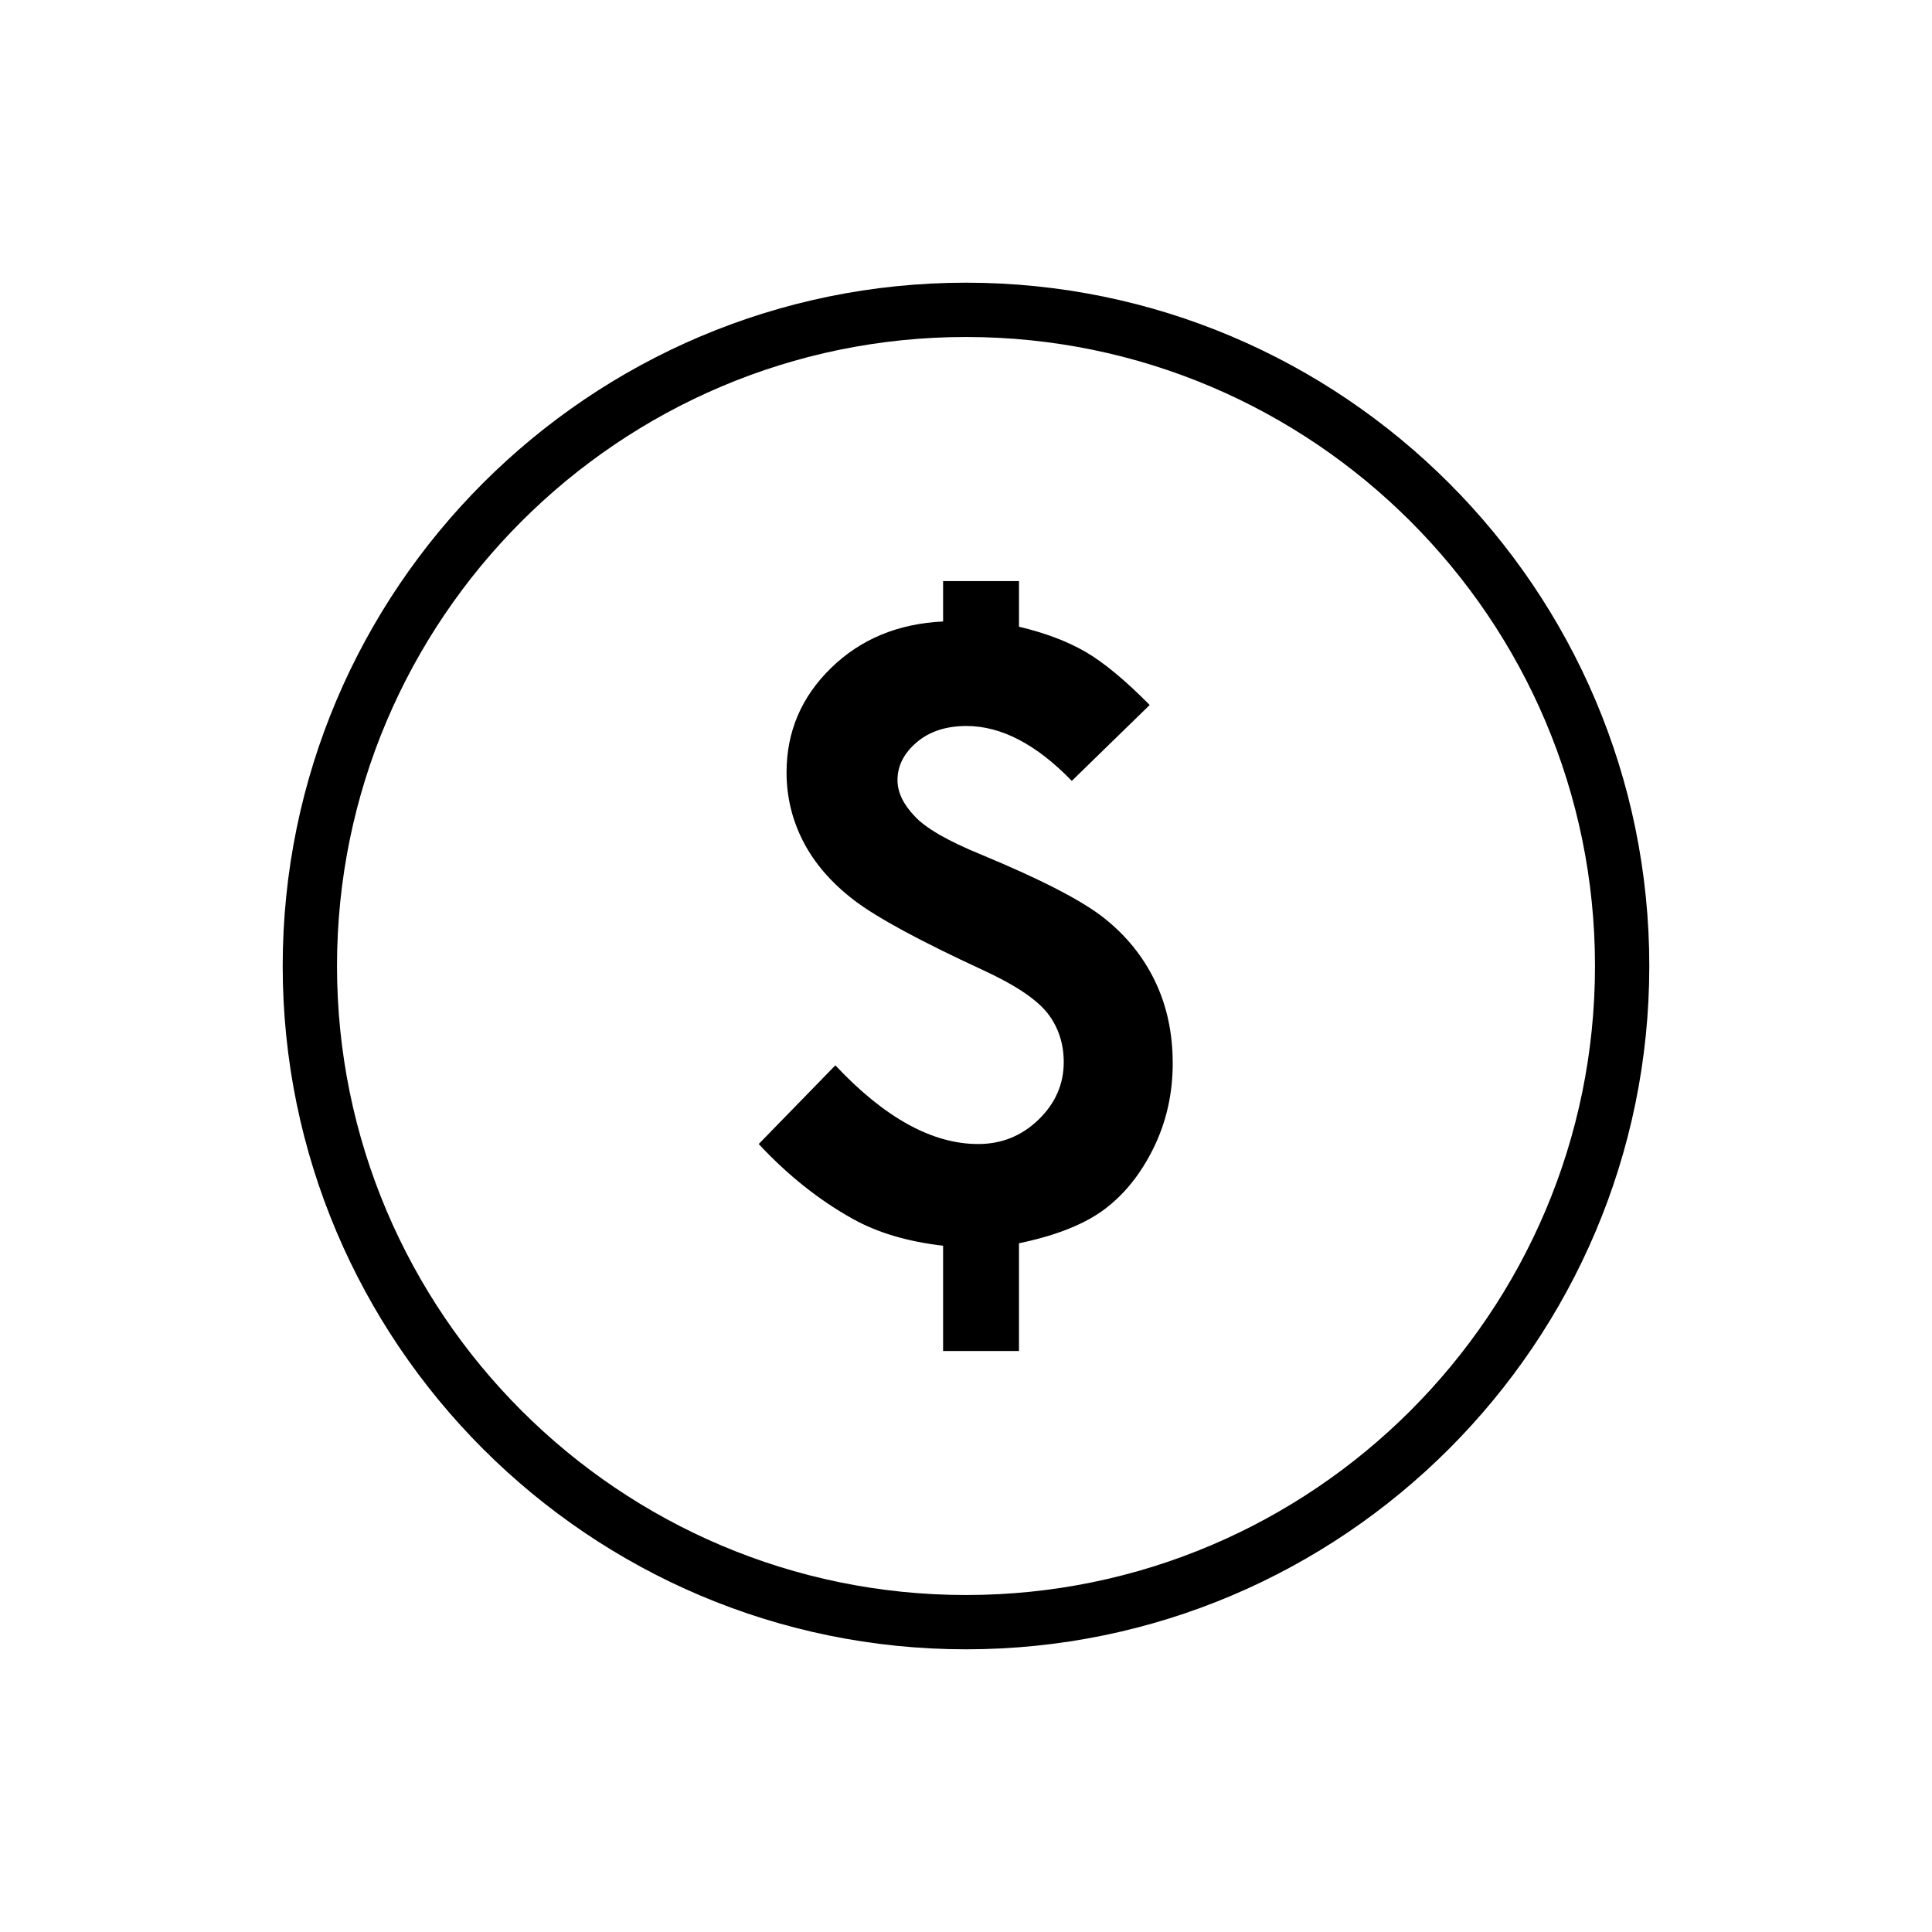 <?xml version="1.0" encoding="iso-8859-1"?>
<!-- Generator: Adobe Illustrator 19.2.1, SVG Export Plug-In . SVG Version: 6.00 Build 0)  -->
<svg version="1.1" xmlns="http://www.w3.org/2000/svg" xmlns:xlink="http://www.w3.org/1999/xlink" x="0px" y="0px"
	 viewBox="0 0 1000 1000" style="enable-background:new 0 0 1000 1000;" xml:space="preserve">
<g id="Seperator" style="display:none;">
	<rect x="21.087" y="-5162.168" style="display:inline;fill:#F16667;fill-opacity:0.5;" width="1250.001" height="1249.997"/>
	<rect x="1271.087" y="-5162.168" style="display:inline;fill:#F16667;fill-opacity:0.5;" width="1250.001" height="1249.997"/>
	<rect x="2521.087" y="-5162.168" style="display:inline;fill:#F16667;fill-opacity:0.5;" width="1250.001" height="1249.997"/>
	<rect x="3771.087" y="-5162.168" style="display:inline;fill:#F16667;fill-opacity:0.5;" width="1250.001" height="1249.997"/>
	<rect x="5021.087" y="-5162.168" style="display:inline;fill:#F16667;fill-opacity:0.5;" width="1250.001" height="1249.997"/>
	<rect x="21.087" y="-3912.168" style="display:inline;fill:#F16667;fill-opacity:0.5;" width="1250.001" height="1249.997"/>
	<rect x="1271.087" y="-3912.168" style="display:inline;fill:#F16667;fill-opacity:0.5;" width="1250.001" height="1249.997"/>
	<rect x="2521.087" y="-3912.168" style="display:inline;fill:#F16667;fill-opacity:0.5;" width="1250.001" height="1249.997"/>
	<rect x="3771.087" y="-3912.168" style="display:inline;fill:#F16667;fill-opacity:0.5;" width="1250.001" height="1249.997"/>
	<rect x="5021.087" y="-3912.168" style="display:inline;fill:#F16667;fill-opacity:0.5;" width="1250.001" height="1249.997"/>
	<rect x="21.087" y="-2662.168" style="display:inline;fill:#F16667;fill-opacity:0.5;" width="1250.001" height="1249.997"/>
	<rect x="1271.087" y="-2662.168" style="display:inline;fill:#F16667;fill-opacity:0.5;" width="1250.001" height="1249.997"/>
	<rect x="2521.087" y="-2662.168" style="display:inline;fill:#F16667;fill-opacity:0.5;" width="1250.001" height="1249.997"/>
	<rect x="3771.087" y="-2662.168" style="display:inline;fill:#F16667;fill-opacity:0.5;" width="1250.001" height="1249.997"/>
	<rect x="5021.087" y="-2662.168" style="display:inline;fill:#F16667;fill-opacity:0.5;" width="1250.001" height="1249.997"/>
	<rect x="21.087" y="-1412.168" style="display:inline;fill:#F16667;fill-opacity:0.5;" width="1250.001" height="1249.997"/>
	<rect x="1271.087" y="-1412.168" style="display:inline;fill:#F16667;fill-opacity:0.5;" width="1250.001" height="1249.997"/>
	<rect x="2521.087" y="-1412.168" style="display:inline;fill:#F16667;fill-opacity:0.5;" width="1250.001" height="1249.997"/>
	<rect x="3771.087" y="-1412.168" style="display:inline;fill:#F16667;fill-opacity:0.5;" width="1250.001" height="1249.997"/>
	<rect x="5021.087" y="-1412.168" style="display:inline;fill:#F16667;fill-opacity:0.5;" width="1250.001" height="1249.997"/>
	<rect x="21.087" y="-162.168" style="display:inline;fill:#F16667;fill-opacity:0.5;" width="1250.001" height="1249.997"/>
	<rect x="1271.087" y="-162.168" style="display:inline;fill:#F16667;fill-opacity:0.5;" width="1250.001" height="1249.997"/>
	<rect x="2521.087" y="-162.168" style="display:inline;fill:#F16667;fill-opacity:0.5;" width="1250.001" height="1249.997"/>
	<rect x="3771.087" y="-162.168" style="display:inline;fill:#F16667;fill-opacity:0.5;" width="1250.001" height="1249.997"/>
	<rect x="5021.087" y="-162.168" style="display:inline;fill:#F16667;fill-opacity:0.5;" width="1250.001" height="1249.997"/>
	<rect x="21.087" y="1087.828" style="display:inline;fill:#F16667;fill-opacity:0.5;" width="1250.001" height="1249.998"/>
	<rect x="1271.087" y="1087.828" style="display:inline;fill:#F16667;fill-opacity:0.5;" width="1250.001" height="1249.998"/>
	<rect x="2521.087" y="1087.828" style="display:inline;fill:#F16667;fill-opacity:0.5;" width="1250.001" height="1249.998"/>
	<rect x="3771.087" y="1087.828" style="display:inline;fill:#F16667;fill-opacity:0.5;" width="1250.001" height="1249.998"/>
	<rect x="5021.087" y="1087.828" style="display:inline;fill:#F16667;fill-opacity:0.5;" width="1250.001" height="1249.998"/>
	<rect x="21.087" y="2337.745" style="display:inline;fill:#F16667;fill-opacity:0.5;" width="1250.001" height="1249.998"/>
	<rect x="1271.087" y="2337.745" style="display:inline;fill:#F16667;fill-opacity:0.5;" width="1250.001" height="1249.998"/>
	<rect x="2521.087" y="2337.745" style="display:inline;fill:#F16667;fill-opacity:0.5;" width="1250.001" height="1249.998"/>
	<rect x="3771.087" y="2337.745" style="display:inline;fill:#F16667;fill-opacity:0.5;" width="1250.001" height="1249.998"/>
	<rect x="5021.087" y="2337.745" style="display:inline;fill:#F16667;fill-opacity:0.5;" width="1250.001" height="1249.998"/>
</g>
<g id="icons_-_1000pt" style="display:none;">
	<rect x="146.087" y="-5037.17" style="display:inline;fill:#7292CB;fill-opacity:0.5;" width="1000.001" height="1000"/>
	<rect x="1396.087" y="-5037.17" style="display:inline;fill:#7292CB;fill-opacity:0.5;" width="1000.001" height="1000"/>
	<rect x="2646.087" y="-5037.17" style="display:inline;fill:#7292CB;fill-opacity:0.5;" width="1000.001" height="1000"/>
	<rect x="3896.087" y="-5037.17" style="display:inline;fill:#7292CB;fill-opacity:0.5;" width="1000.001" height="1000"/>
	<rect x="5146.087" y="-5037.17" style="display:inline;fill:#7292CB;fill-opacity:0.5;" width="1000.001" height="1000"/>
	<rect x="146.087" y="-3787.17" style="display:inline;fill:#7292CB;fill-opacity:0.5;" width="1000.001" height="1000"/>
	<rect x="1396.087" y="-3787.17" style="display:inline;fill:#7292CB;fill-opacity:0.5;" width="1000.001" height="1000"/>
	<rect x="2646.087" y="-3787.17" style="display:inline;fill:#7292CB;fill-opacity:0.5;" width="1000.001" height="1000"/>
	<rect x="3896.087" y="-3787.17" style="display:inline;fill:#7292CB;fill-opacity:0.5;" width="1000.001" height="1000"/>
	<rect x="5146.087" y="-3787.17" style="display:inline;fill:#7292CB;fill-opacity:0.5;" width="1000.001" height="1000"/>
	<rect x="146.087" y="-2537.17" style="display:inline;fill:#7292CB;fill-opacity:0.5;" width="1000.001" height="1000"/>
	<rect x="1396.087" y="-2537.17" style="display:inline;fill:#7292CB;fill-opacity:0.5;" width="1000.001" height="1000"/>
	<rect x="2646.087" y="-2537.17" style="display:inline;fill:#7292CB;fill-opacity:0.5;" width="1000.001" height="1000"/>
	<rect x="3896.087" y="-2537.17" style="display:inline;fill:#7292CB;fill-opacity:0.5;" width="1000.001" height="1000"/>
	<rect x="5146.087" y="-2537.17" style="display:inline;fill:#7292CB;fill-opacity:0.5;" width="1000.001" height="1000"/>
	<rect x="146.087" y="-1287.17" style="display:inline;fill:#7292CB;fill-opacity:0.5;" width="1000.001" height="1000"/>
	<rect x="1396.087" y="-1287.17" style="display:inline;fill:#7292CB;fill-opacity:0.5;" width="1000.001" height="1000"/>
	<rect x="2646.087" y="-1287.17" style="display:inline;fill:#7292CB;fill-opacity:0.5;" width="1000.001" height="1000"/>
	<rect x="3896.087" y="-1287.17" style="display:inline;fill:#7292CB;fill-opacity:0.5;" width="1000.001" height="1000"/>
	<rect x="5146.087" y="-1287.17" style="display:inline;fill:#7292CB;fill-opacity:0.5;" width="1000.001" height="1000"/>
	<rect x="146.087" y="-37.17" style="display:inline;fill:#7292CB;fill-opacity:0.5;" width="1000.001" height="1000"/>
	<rect x="1396.087" y="-37.17" style="display:inline;fill:#7292CB;fill-opacity:0.5;" width="1000.001" height="1000"/>
	<rect x="2646.087" y="-37.17" style="display:inline;fill:#7292CB;fill-opacity:0.5;" width="1000.001" height="1000"/>
	<rect x="3896.087" y="-37.17" style="display:inline;fill:#7292CB;fill-opacity:0.5;" width="1000.001" height="1000"/>
	<rect x="5146.087" y="-37.17" style="display:inline;fill:#7292CB;fill-opacity:0.5;" width="1000.001" height="1000"/>
	<rect x="146.087" y="1212.827" style="display:inline;fill:#7292CB;fill-opacity:0.5;" width="1000.001" height="1000.001"/>
	<rect x="1396.087" y="1212.827" style="display:inline;fill:#7292CB;fill-opacity:0.5;" width="1000.001" height="1000.001"/>
	<rect x="2646.087" y="1212.827" style="display:inline;fill:#7292CB;fill-opacity:0.5;" width="1000.001" height="1000.001"/>
	<rect x="3896.087" y="1212.827" style="display:inline;fill:#7292CB;fill-opacity:0.5;" width="1000.001" height="1000.001"/>
	<rect x="5146.087" y="1212.827" style="display:inline;fill:#7292CB;fill-opacity:0.5;" width="1000.001" height="1000.001"/>
	<rect x="146.087" y="2462.81" style="display:inline;fill:#7292CB;fill-opacity:0.5;" width="1000.001" height="1000.001"/>
	<rect x="1396.087" y="2462.81" style="display:inline;fill:#7292CB;fill-opacity:0.5;" width="1000.001" height="1000.001"/>
	<rect x="2646.087" y="2462.81" style="display:inline;fill:#7292CB;fill-opacity:0.5;" width="1000.001" height="1000.001"/>
	<rect x="3896.087" y="2462.81" style="display:inline;fill:#7292CB;fill-opacity:0.5;" width="1000.001" height="1000.001"/>
	<rect x="5146.087" y="2462.81" style="display:inline;fill:#7292CB;fill-opacity:0.5;" width="1000.001" height="1000.001"/>
</g>
<g id="dashboard" style="display:none;">
	<path style="display:inline;" d="M646.084-4825.08c-241.235,0-437.497,196.262-437.497,437.497
		c0,32.433,3.829,64.711,11.031,96.368c0.776,3.412,11.128,41.957,11.128,41.957l100.441-27.983l-8.827-31.686l-68.612,19.115
		c-6.245-25.066-10.132-50.58-11.501-76.295h71.355v-32.89h-71.831c0.766-27.333,4.239-53.979,10.184-79.712l65.906,20.195
		l9.639-31.456l-66.885-20.489c7.474-23.381,17.006-45.834,28.406-67.162l62.353,36.677l16.679-28.362l-62.308-36.645
		c13.261-20.606,28.313-39.924,44.985-57.74l50.572,50.768l23.308-23.217l-50.518-50.725c15.754-14.333,32.695-27.367,50.569-39.096
		l34.817,56.59l9.682-5.954c36.031,84.278,122.001,284.191,138.656,312.15c14.114,23.793,44.901,31.605,68.734,17.426
		c23.791-14.118,31.597-44.891,17.423-68.727c-16.654-27.95-156.023-196.383-214.765-267.032l8.281-5.097l-34.67-56.35
		c21.725-11.862,44.674-21.717,68.569-29.479l20.288,65.919l31.445-9.675l-20.033-65.085c24.363-5.756,49.542-9.348,75.369-10.459
		v69.062h32.896v-69.126c26.259,0.981,51.868,4.492,76.631,10.268l-20.111,65.341l31.443,9.675l20.401-66.279
		c23.109,7.431,45.314,16.877,66.406,28.151l-35.702,58.036l28.012,17.233l36.025-58.55c19.301,12.423,37.534,26.375,54.407,41.802
		l-49.781,49.979l23.312,23.217l49.793-49.99c16.548,17.79,31.493,37.068,44.658,57.611l-61.202,35.997l16.68,28.362l61.181-35.985
		c11.136,20.945,20.49,42.961,27.845,65.874l-68.816,21.085l9.638,31.456l67.904-20.804c6.035,25.917,9.556,52.773,10.326,80.321
		h-73.008v32.89h72.531c-1.368,25.729-5.261,51.267-11.52,76.356l-69.043-19.237l-8.827,31.687l100.44,27.988l5.16-16.007
		c11.579-39.832,17.45-80.97,17.45-122.262C1083.588-4628.818,887.325-4825.08,646.084-4825.08z M638.003-4410.072
		c3.854-2.284,8.237-3.497,12.675-3.497c8.823,0,16.777,4.513,21.28,12.068c6.97,11.747,3.102,26.973-8.628,33.949
		c-11.366,6.734-27.261,2.643-33.931-8.564C622.453-4387.867,626.322-4403.101,638.003-4410.072z"/>
</g>
<g id="account-details" style="display:none;">
	<path style="display:inline;" d="M2223.495-4780.86h-222.61v-53.524c0-14.459-11.762-26.219-26.227-26.219H1817.77
		c-14.451,0-26.212,11.76-26.212,26.219v53.524h-222.624c-14.451,0-26.213,11.764-26.213,26.219v488.396
		c0,14.458,11.762,26.219,26.213,26.219h654.562c14.451,0,26.225-11.76,26.225-26.219v-488.396
		C2249.72-4769.097,2237.946-4780.86,2223.495-4780.86z M1824.827-4827.333h142.789v46.473h-142.789V-4827.333z M2216.45-4747.591
		v138.565h-264.224v-13.775c0-14.459-11.76-26.219-26.225-26.219h-59.562c-14.464,0-26.226,11.76-26.226,26.219v13.775h-264.224
		v-138.565H2216.45z M1918.957-4615.75v45.469h-45.473v-45.469H1918.957z M1575.991-4273.296v-302.459h264.224v12.523
		c0,14.456,11.762,26.22,26.226,26.22h59.562c14.465,0,26.225-11.764,26.225-26.22v-12.523h264.224v302.459H1575.991z"/>
</g>
<g id="activity" style="display:none;">
	<path style="display:inline;" d="M3307.145-4214.424c-6.937,0-13.199-4.339-15.616-10.936l-205.688-563.862l-107.547,357.846
		c-2.118,7.032-8.588,11.85-15.929,11.85h-299.333c-9.184,0-16.63-7.444-16.63-16.629s7.446-16.629,16.63-16.629h286.965
		l118.395-393.929c2.066-6.858,8.289-11.625,15.448-11.836c7.145-0.271,13.655,4.199,16.097,10.928l202.648,555.52l59.229-291.487
		c1.391-6.832,6.886-12.066,13.772-13.119c6.898-1.026,13.706,2.285,17.071,8.38l75.08,135.543h162.035
		c9.198,0,16.63,7.444,16.63,16.629s-7.432,16.629-16.63,16.629h-171.831c-6.055,0-11.615-3.287-14.551-8.573l-57.97-104.651
		l-61.972,305.013c-1.481,7.289-7.626,12.706-15.057,13.264C3307.977-4214.438,3307.56-4214.424,3307.145-4214.424z"/>
</g>
<g id="documents" style="display:none;">
	<g style="display:inline;">
		<rect x="4266.833" y="-4596.82" width="349.513" height="33.288"/>
		<rect x="4266.833" y="-4509.765" width="349.513" height="33.286"/>
		<rect x="4266.833" y="-4422.064" width="349.513" height="33.287"/>
		<rect x="4266.833" y="-4334.685" width="349.513" height="33.287"/>
		<path d="M4607.687-4765.246v-89.782c0-14.475-11.781-26.241-26.241-26.241h-459.619c-14.459,0-26.213,11.766-26.213,26.241
			v549.689c0,14.473,11.754,26.239,26.213,26.239h63.713v60.814c0,14.471,11.782,26.241,26.24,26.241h459.62
			c14.459,0,26.214-11.77,26.214-26.241v-450.128v-6.891L4607.687-4765.246z M4650.387-4675.473h-71.514v-71.503L4650.387-4675.473z
			 M4185.54-4767.974v455.588h-56.639v-535.595H4574.4v53.768h-2.575H4211.78C4197.322-4794.213,4185.54-4782.448,4185.54-4767.974z
			 M4218.827-4225.331v-535.596h326.759v92.514c0,14.46,11.779,26.226,26.239,26.226h92.502v416.856H4218.827z"/>
	</g>
</g>
<g id="market-watch" style="display:none;">
	<path style="display:inline;" d="M6047.269-4691.902l-31.447-118.072c-0.144-0.541-0.312-1.074-0.507-1.594
		c-2.756-7.274-8.164-13.038-15.236-16.242c-7.072-3.191-14.988-3.426-22.256-0.702c-0.52,0.193-1.026,0.414-1.533,0.661
		l-109.423,54.374c-8.229,4.094-11.583,14.078-7.487,22.309c4.068,8.224,14.053,11.584,22.307,7.5l79.094-39.307l-172.031,355.528
		l-273.443-198.538c-3.627-2.631-8.189-3.702-12.585-2.931c-4.42,0.755-8.345,3.265-10.893,6.95l-244.052,353.816
		c-5.213,7.566-3.314,17.935,4.251,23.149c2.887,1.987,6.175,2.944,9.438,2.944c5.278,0,10.479-2.51,13.715-7.19l234.367-339.79
		l275.743,200.208c3.991,2.886,9.034,3.882,13.831,2.672c4.773-1.205,8.777-4.459,10.92-8.894l181.781-375.695l23.285,87.413
		c1.988,7.442,8.71,12.363,16.068,12.363c1.416,0,2.859-0.182,4.289-0.565C6044.358-4673.902,6049.635-4683.021,6047.269-4691.902z"
		/>
</g>
<g id="link" style="display:none;">
	<path style="display:inline;" d="M841.786-3291.156c23.587,22.139,36.612,51.679,36.612,83.176
		c0,31.463-13.025,61.02-36.612,83.123l-259.618,243.976c-23.622,22.14-55.03,34.34-88.552,34.34
		c-33.557,0-64.965-12.2-88.535-34.34l-80.505-75.688c-23.569-22.12-36.577-51.623-36.629-83.119
		c0-31.515,13.024-61.04,36.558-83.161l116.839-109.782l35.46,33.258l-116.837,109.731c-14.142,13.269-21.946,31.024-21.946,49.954
		c0,18.87,7.804,36.625,21.946,49.861l80.452,75.65c28.301,26.538,78.059,26.538,106.291,0l259.689-243.924
		c14.16-13.25,21.876-30.954,21.876-49.879c0-18.926-7.716-36.663-21.876-49.9l-80.525-75.682
		c-14.14-13.255-32.96-20.548-53.144-20.548c-20.165,0-39.038,7.293-53.093,20.548l-45.061,42.318l-35.391-33.259l45.028-42.354
		c23.534-22.14,54.961-34.29,88.517-34.29c33.454,0,64.915,12.149,88.536,34.29L841.786-3291.156z M967.317-3617.784l-80.504-75.665
		c-23.57-22.177-55.031-34.289-88.536-34.289c-33.556,0-64.982,12.112-88.586,34.289l-259.689,243.902
		c-23.553,22.176-36.577,51.748-36.577,83.23c0,31.459,13.024,61.053,36.577,83.138l80.503,75.687
		c23.624,22.14,55.05,34.326,88.554,34.326c33.539,0,65.018-12.187,88.621-34.326l45.237-42.494l-35.39-33.295l-45.272,42.544
		c-28.196,26.488-78.112,26.488-106.238,0l-80.627-75.663c-14.02-13.236-21.893-30.992-21.893-49.917
		c0-18.981,7.873-36.666,21.893-49.899l259.723-243.994c14.107-13.232,32.998-20.529,53.162-20.529
		c20.062,0,38.935,7.297,53.076,20.529l80.575,75.669c14.143,13.306,21.893,31.043,21.893,50.005c0,18.856-7.75,36.629-21.893,49.83
		l-116.559,109.5l35.443,33.276l116.452-109.5c23.621-22.09,36.63-51.679,36.682-83.143
		C1003.947-3566.031,990.922-3595.608,967.317-3617.784z"/>
</g>
<g id="video" style="display:none;">
	<path style="display:inline;" d="M2328.628-2936.537c-13.29,0-25.74-5.248-35.095-14.794l-131.669-133.208v16.156
		c0,72.709-58.543,131.846-130.515,131.846h-486.826c-71.937,0-130.463-59.137-130.463-131.846v-437.673
		c0-72.704,58.526-131.842,130.463-131.842h486.826c71.972,0,130.515,59.138,130.515,131.842v16.157l131.756-133.31
		c9.146-9.426,21.631-14.689,35.008-14.689c27.259,0,49.432,22.312,49.432,49.762v601.868
		C2378.06-2958.849,2355.887-2936.537,2328.628-2936.537z M2117.03-3193.582l208.415,210.845c0.578,0.598,1.644,1.437,3.184,1.437
		c2.57,0,4.667-2.236,4.667-4.966v-601.868c0-2.761-2.097-4.999-4.667-4.999c-1.504,0-2.485,0.663-3.026,1.256l-208.572,211.022
		l0.069-125.199c0-48.016-38.469-87.078-85.75-87.078h-486.826c-47.248,0-85.699,39.062-85.699,87.078v437.673
		c0,48.021,38.451,87.082,85.699,87.082h486.826c47.282,0,85.75-39.062,85.75-87.082L2117.03-3193.582z"/>
</g>
<g id="print" style="display:none;">
	<path style="display:inline;" d="M2923.767-3473.929h-44.775v-260.05c0-19.45,15.827-35.296,35.276-35.296h463.761
		c19.449,0,35.278,15.846,35.278,35.296v260.05h-44.776v-250.57h-444.764V-3473.929z M3005.097-2920.078h282.087v-44.774h-282.087
		V-2920.078z M3005.097-3008.058h282.087v-44.775h-282.087V-3008.058z M3646.14-3438.461v401.057
		c0,19.451-15.83,35.296-35.278,35.296h-230.717l27.233,161.719c0,19.446-15.829,35.297-35.279,35.297H2920.18
		c-19.449,0-35.277-15.851-35.277-35.297l0.313-3.744l26.76-157.975h-230.558c-19.448,0-35.278-15.845-35.278-35.296v-401.057
		c0-19.45,15.83-35.297,35.278-35.297h929.443C3630.31-3473.758,3646.14-3457.911,3646.14-3438.461z M3360.677-2849.87
		l-50.563-298.508h-327.946l-50.563,298.508H3360.677z M3601.365-3428.981h-910.449v382.097h228.645l19.194-113.319
		c1.207-18.385,16.547-32.95,35.209-32.95h344.354c18.66,0,34,14.565,35.207,32.95l19.082,113.319h228.758V-3428.981z"/>
</g>
<g id="download" style="display:none;">
	<g style="display:inline;">
		<g>
			<path d="M4676.674-3567.983h-96.064v-96.069L4676.674-3567.983z M4087.379-3727.522c-19.426,0-35.236,15.813-35.236,35.254
				v612.115v116.348v81.708c0,19.44,15.811,35.254,35.236,35.254h617.529c19.426,0,35.234-15.814,35.234-35.254V-3558.5v-9.256
				l-159.691-159.696L4087.379-3727.522z M4096.865-2891.566v-791.233h439.021v124.298c0,19.427,15.809,35.24,35.238,35.24h124.297
				v631.694H4096.865z"/>
		</g>
		<path d="M4602.672-3251.358l-36.389-36.407l-144.318,144.053v-349.99h-51.643v349.99l-144.302-144.053l-36.389,36.407
			l206.529,206.529L4602.672-3251.358z"/>
	</g>
</g>
<g id="chevron" style="display:none;">
	<g style="display:inline;">
		<path d="M1028.217-2337.788l-382.166,371.948l-382.119-371.948l-117.877,114.727l499.996,486.586l500.004-486.586
			L1028.217-2337.788z"/>
	</g>
</g>
<g id="alert" style="display:none;">
	<g style="display:inline;">
		<path d="M1896.125-2537.25c-275.699,0-500,224.313-500,500.011s224.301,499.99,500,499.99c275.699,0,500-224.292,500-499.99
			S2171.824-2537.25,1896.125-2537.25z M1896.125-1600.25c-240.962,0-437-196.033-437-436.99c0-240.968,196.038-437.011,437-437.011
			s437,196.042,437,437.011C2333.125-1796.282,2137.087-1600.25,1896.125-1600.25z"/>
		<path d="M1896.125-2321.15c-32.985,0-59.761,26.709-59.761,59.754c0,2.178,0.145,4.36,0.349,6.47l17.987,284.215
			c0,22.826,18.541,41.427,41.425,41.427c22.901,0,41.425-18.533,41.425-41.427l17.979-284.215c0.281-2.11,0.35-4.222,0.35-6.47
			C1955.877-2294.374,1929.177-2321.15,1896.125-2321.15z"/>
		<path d="M1846.26-1803.273c0,66.567,99.865,66.567,99.865,0C1946.125-1869.84,1846.26-1869.84,1846.26-1803.273z"/>
	</g>
</g>
<g id="alert-filled" style="display:none;">
	<path style="display:inline;" d="M3146.146-2537.225c-276.139,0-500,223.862-500,500.009c0,276.129,223.861,499.992,500,499.992
		s500-223.862,500-499.992C3646.146-2313.363,3422.285-2537.225,3146.146-2537.225z M3093.528-1790.33
		c0-70.239,105.38-70.239,105.38,0C3198.908-1720.088,3093.528-1720.088,3093.528-1790.33z M3208.828-2266.918l-18.97,299.909
		c0,24.154-19.547,43.711-43.712,43.711c-24.148,0-43.713-19.628-43.713-43.711l-18.98-299.909c-0.215-2.23-0.367-4.528-0.367-6.831
		c0-34.87,28.254-63.05,63.061-63.05c34.877,0,63.051,28.255,63.051,63.05C3209.197-2271.376,3209.125-2269.148,3208.828-2266.918z"
		/>
</g>
<g id="info" style="display:none;">
	<path style="display:inline;" d="M4396.1-2537.463c-276.16,0-500.023,223.865-500.023,500.005
		c0,276.129,223.863,499.995,500.023,499.995c276.121,0,499.977-223.866,499.977-499.995
		C4896.077-2313.598,4672.221-2537.463,4396.1-2537.463z M4453.999-1821.232l-3.309,31.031
		c-86.961,53.924-208.832,38.794-158.055-92.049c18.703-48.253,87.18-140.367,67.172-192.953
		c-8.223-21.657-35.621-21.657-62.344-12.566l3.086-28.694c45.254-30.147,104.434-46.61,146.984-21.055
		c76.176,45.723-34.062,211.964-47.238,244.964C4372.979-1824.204,4406.721-1808.4,4453.999-1821.232z M4450.444-2191.824
		c-33.703,0-61.062-27.36-61.062-61.061c0-33.715,27.359-61.058,61.062-61.058c33.723,0,61.059,27.342,61.059,61.058
		C4511.502-2219.184,4484.167-2191.824,4450.444-2191.824z"/>
</g>
<g id="external-link" style="display:none;">
	<g style="display:inline;">
		<g>
			<g>
				<path style="fill:#010101;" d="M5469.202-2436.264l676.887,0.055v677.357l-226.639-226.159l-11.74-11.713l-11.723,11.729
					l-346.59,346.899h-403.309l548.877-549.202l11.74-11.746l-11.74-11.739L5469.202-2436.264"/>
			</g>
		</g>
	</g>
</g>
<g id="custom-column" style="display:none;">
	<path style="display:inline;" d="M2391.228-717.829c3.117-22.68,4.852-45.797,4.852-69.344c0-23.555-1.734-46.672-4.852-69.352
		l-117.219-26.492c-9.352-36.883-23.984-71.688-42.945-103.547l64.242-101.727c-28.055-36.992-61.039-70.039-98.094-98.07
		l-101.727,64.266c-31.859-19.008-66.664-33.617-103.547-42.945l-26.492-117.242c-22.68-3.141-45.797-4.891-69.344-4.891
		c-23.555,0-46.664,1.75-69.352,4.891l-26.492,117.266c-36.883,9.305-71.602,23.914-103.461,42.922l-101.727-64.266
		c-37.055,28.031-70.125,61.078-98.086,98.07l64.234,101.727c-19.047,31.859-33.672,66.664-42.938,103.547l-117.312,26.492
		c-3.117,22.68-4.852,45.797-4.852,69.352c0,23.547,1.734,46.664,4.852,69.344l117.312,26.469
		c9.266,36.93,23.891,71.688,42.938,103.547l-64.234,101.75c27.961,37.008,61.031,70.039,98.086,98.024l101.727-64.219
		c31.773,18.984,66.578,33.594,103.461,42.922l26.492,117.289c22.688,3.094,45.797,4.875,69.352,4.875
		c23.547,0,46.664-1.781,69.344-4.875l26.492-117.266c36.883-9.351,71.688-23.937,103.547-42.945l101.727,64.219
		c37.055-27.984,70.039-61.016,98.094-98.024l-64.242-101.75c18.961-31.859,33.594-66.617,42.945-103.547L2391.228-717.829z
		 M1896.103-503.556c-156.703,0-283.625-126.961-283.625-283.641s126.922-283.672,283.625-283.672s283.711,126.992,283.711,283.672
		S2052.806-503.556,1896.103-503.556z"/>
</g>
<g id="check" style="display:none;">
	<g style="display:inline;">
		<polygon style="fill-rule:evenodd;clip-rule:evenodd;" points="3055.549,-726.972 2917.213,-872.661 2814.794,-764.802 
			3055.549,-511.14 3477.311,-955.196 3374.557,-1063.143 		"/>
	</g>
</g>
<g id="accounts-mobile">
	<g>
		<path d="M500.005,146.319c-195.015,0-353.68,158.652-353.68,353.668c0,195.033,158.665,353.694,353.68,353.694
			c195.019,0,353.669-158.661,353.669-353.694C853.674,304.971,695.024,146.319,500.005,146.319z M500.005,825.576
			c-179.522,0-325.571-146.064-325.571-325.589c0-179.508,146.049-325.562,325.571-325.562
			c179.511,0,325.563,146.053,325.563,325.562C825.569,679.512,679.516,825.576,500.005,825.576z"/>
		<path d="M571.48,475.189c-11.417-9.057-32.581-19.982-63.485-32.8c-17.418-7.097-28.957-13.778-34.668-20.038
			c-5.844-6.134-8.783-12.325-8.783-18.596c0-7.369,3.309-13.887,9.924-19.53c6.615-5.64,15.221-8.454,25.786-8.454
			c17.98,0,36.149,9.471,54.513,28.409l40.322-39.278c-12.82-12.942-23.909-22.123-33.323-27.558
			c-9.388-5.435-20.833-9.743-34.337-12.955v-23.607h-39.279v20.891c-23.387,1.124-42.75,9.167-58.051,24.127
			c-15.328,14.956-22.977,32.964-22.977,53.988c0,12.667,2.884,24.608,8.66,35.821c5.777,11.199,14.508,21.299,26.199,30.273
			c11.707,8.978,34.119,21.137,67.273,36.454c16.279,7.52,27.285,14.904,32.995,22.136c5.57,7.232,8.343,15.66,8.343,25.265
			c0,11.419-4.336,21.343-13.037,29.768c-8.699,8.426-19.13,12.639-31.236,12.639c-23.81,0-48.445-13.585-73.941-40.733
			l-39.664,40.733c15.025,16.14,31.316,29.095,48.857,38.84c12.817,7.107,28.326,11.693,46.578,13.792v54.498h39.279v-55.762
			c19.35-4.034,34.171-9.948,44.463-17.744c10.324-7.795,18.75-18.392,25.281-31.756c6.533-13.369,9.826-27.917,9.826-43.643
			c0-15.728-3.074-29.932-9.193-42.602C591.684,495.09,582.898,484.232,571.48,475.189z"/>
	</g>
</g>
<g id="accounts-mobile-selected" style="display:none;">
	<path style="display:inline;" d="M500.005-1104.126c-195.015,0-353.68,158.652-353.68,353.668
		c0,195.033,158.665,353.694,353.68,353.694c195.019,0,353.669-158.661,353.669-353.694
		C853.674-945.474,695.024-1104.126,500.005-1104.126z M597.172-656.433c-6.531,13.365-14.957,23.961-25.281,31.756
		c-10.292,7.796-25.113,13.711-44.463,17.744v55.762h-39.279v-54.498c-18.252-2.099-33.761-6.685-46.578-13.792
		c-17.541-9.745-33.832-22.701-48.857-38.84l39.664-40.733c25.496,27.148,50.131,40.733,73.941,40.733
		c12.107,0,22.537-4.213,31.236-12.639c8.701-8.425,13.037-18.35,13.037-29.768c0-9.605-2.772-18.033-8.343-25.265
		c-5.71-7.233-16.716-14.617-32.995-22.136c-33.154-15.317-55.566-27.476-67.273-36.454c-11.691-8.974-20.422-19.074-26.199-30.273
		c-5.776-11.212-8.66-23.154-8.66-35.821c0-21.024,7.648-39.032,22.977-53.988c15.301-14.96,34.664-23.003,58.051-24.127v-20.891
		h39.279v23.607c13.504,3.212,24.949,7.521,34.337,12.955c9.414,5.435,20.503,14.616,33.323,27.558l-40.322,39.278
		c-18.363-18.939-36.533-28.409-54.513-28.409c-10.565,0-19.171,2.813-25.786,8.454c-6.615,5.643-9.924,12.161-9.924,19.53
		c0,6.271,2.939,12.462,8.783,18.596c5.711,6.26,17.25,12.941,34.668,20.038c30.904,12.818,52.068,23.744,63.485,32.8
		c11.418,9.043,20.204,19.901,26.325,32.578c6.119,12.67,9.193,26.874,9.193,42.602
		C606.998-684.349,603.706-669.802,597.172-656.433z"/>
</g>
<g id="broker-mobile" style="display:none;">
	<g style="display:inline;">
		<path d="M2154.323,72.523h-229.781c-70.423,0-112.054,26.047-135.007,84.46l26.181,10.286
			c18.597-47.318,50.12-66.615,108.826-66.615h229.781c75.324,0,132.135,53.258,132.135,123.885v75.546
			c0,74.569-59.146,137.576-129.141,137.576h-62.689l-103.95,93.627l-13.927-93.627h-55.862v28.13h31.604l18.076,121.468
			l134.855-121.468h51.894c85.241,0,157.271-75.882,157.271-165.706v-75.546C2314.588,139.299,2244.193,72.523,2154.323,72.523z"/>
		<path d="M1843.641,564.06l-12.884-4.52c-26.759-13.523-31.73-13.921-32.103-44.49c0.938-1.07,14.851-13.465,19.943-19.209
			c47.843-54.557,40.316-147.711,39.436-156.097c-1.728-36.13-11.948-62.77-26.426-82.351c-1.058-1.447-2.087-2.884-3.146-4.244
			c-1.03-1.257-2.071-2.457-3.16-3.639c-10.492-12.129-22.704-20.939-35.408-26.929c-19.257-9.384-39.449-13-56.205-13
			c-1.403,0-2.746,0.025-4.095,0.075c-1.305-0.05-2.637-0.07-3.98-0.07c-13.669-0.005-29.835,2.48-45.933,8.648
			c-20.304,7.218-40.272,20.803-55.041,43.378c-0.316,0.492-0.657,0.98-0.974,1.489c-1.483,2.335-2.912,4.786-4.257,7.308
			c-1.514,2.76-2.941,5.609-4.313,8.577c-0.232,0.536-0.469,1.077-0.743,1.642c-7.154,16.209-12.043,35.588-13.171,59.116
			c-0.837,8.386-9.244,101.54,39.407,156.097c5.094,5.744,18.9,18.139,19.805,19.209c-0.369,30.569-5.341,30.967-32.099,44.49
			l-12.854,4.52c-90.782,25.294-137.853,85.812-137.853,188.102c0,54.625,71.273,100.316,251.95,100.977
			c180.662-0.66,251.948-46.352,251.948-100.977C1981.486,649.873,1934.405,589.354,1843.641,564.06z M1729.647,825.008
			c-165.278-0.604-223.93-39.621-223.93-72.846c0-87.551,37.266-138.707,117.261-161.002l0.907-0.254l0.88-0.308l12.855-4.521
			l1.729-0.603l1.637-0.826l4.792-2.402c29.34-14.67,42.238-25.431,42.746-66.85l0.123-10.502l-6.772-8.014
			c-1.373-1.613-2.458-2.625-6.494-6.388c-3.643-3.384-11.198-10.431-13.808-13.37c-40.767-45.719-32.772-130.977-32.401-134.581
			l0.068-0.722l0.027-0.727c0.881-18.174,4.464-34.565,10.662-48.742c0.301-0.659,0.56-1.237,0.684-1.545
			c1.113-2.381,2.252-4.676,3.601-7.141c1.016-1.891,2.086-3.733,3.407-5.79l0.56-0.866c10.017-15.322,23.791-26.181,41.565-32.506
			c11.414-4.381,24.161-6.791,35.865-6.785c0.999,0,1.99,0.015,2.952,0.048l1.028,0.042l1.017-0.042
			c1.005-0.033,2.034-0.054,3.078-0.054c8.597,0,25.74,1.325,44.214,10.315c9.984,4.709,18.791,11.407,26.125,19.888l0.274,0.315
			l0.29,0.31c0.645,0.7,1.263,1.416,1.88,2.155c0.619,0.812,1.223,1.649,1.839,2.495l0.673,0.927
			c12.584,17.024,19.644,39.558,20.964,66.976l0.027,0.795l0.081,0.789c2.541,24.208,1.62,95.58-32.5,134.492
			c-2.58,2.918-10.601,10.328-14.036,13.494c-3.324,3.078-5.617,5.385-6.07,5.907l-7.06,8.091l0.138,10.734
			c0.507,41.419,13.405,52.18,42.743,66.85l4.795,2.402l1.647,0.826l1.732,0.61l12.884,4.518l0.863,0.311l0.893,0.246
			c80.011,22.295,117.275,73.451,117.275,161.002C1953.359,785.386,1894.721,824.403,1729.647,825.008z"/>
	</g>
</g>
<g id="broker-mobile-selected" style="display:none;">
	<path style="display:inline;" d="M5904.323,1322.52h-229.781c-70.422,0-112.053,26.047-135.006,84.46l26.18,10.286
		c18.598-47.318,50.121-66.615,108.826-66.615h229.781c75.324,0,132.135,53.258,132.135,123.885v75.546
		c0,74.569-59.146,137.576-129.141,137.576h-62.689l-103.949,93.627l-13.928-93.627h-55.861v28.13h31.604l18.076,121.468
		l134.855-121.468h51.893c85.242,0,157.271-75.882,157.271-165.706v-75.546C6064.588,1389.296,5994.194,1322.52,5904.323,1322.52z"
		/>
	<path style="display:inline;" d="M5593.641,1814.057l-12.885-4.52c-26.758-13.523-31.73-13.921-32.102-44.49
		c0.938-1.07,14.85-13.465,19.943-19.209c47.842-54.557,40.316-147.711,39.436-156.097c-1.729-36.13-11.949-62.771-26.426-82.351
		c-1.059-1.447-2.088-2.884-3.146-4.244c-1.031-1.257-2.072-2.457-3.16-3.639c-10.492-12.129-22.705-20.939-35.408-26.929
		c-19.258-9.384-39.449-13-56.205-13c-1.404,0-2.746,0.025-4.096,0.075c-1.305-0.05-2.637-0.07-3.98-0.07
		c-13.668-0.005-29.834,2.48-45.932,8.647c-20.305,7.218-40.273,20.803-55.041,43.378c-0.316,0.492-0.658,0.98-0.975,1.489
		c-1.482,2.335-2.912,4.786-4.256,7.307c-1.514,2.76-2.941,5.609-4.314,8.577c-0.232,0.536-0.469,1.077-0.742,1.642
		c-7.154,16.209-12.043,35.588-13.172,59.116c-0.836,8.386-9.244,101.54,39.408,156.097c5.094,5.744,18.9,18.139,19.805,19.209
		c-0.369,30.569-5.342,30.967-32.1,44.49l-12.854,4.52c-90.781,25.294-137.852,85.812-137.852,188.102
		c0,54.625,71.273,100.316,251.949,100.977c180.662-0.66,251.949-46.352,251.949-100.977
		C5731.487,1899.87,5684.405,1839.351,5593.641,1814.057z"/>
</g>
<g id="calendar" style="display:none;">
	<g style="display:inline;">
		<rect x="5584.56" y="-3102.945" style="fill:#010101;" width="124.969" height="93.753"/>
		<rect x="5584.56" y="-3259.183" style="fill:#010101;" width="124.969" height="93.754"/>
		<rect x="5584.56" y="-3415.429" style="fill:#010101;" width="124.969" height="93.75"/>
		<rect x="5364.708" y="-3415.429" style="fill:#010101;" width="125.016" height="93.75"/>
		<rect x="5364.708" y="-3259.183" style="fill:#010101;" width="125.016" height="93.754"/>
		<rect x="5364.708" y="-3102.945" style="fill:#010101;" width="125.016" height="93.753"/>
		<rect x="5802.966" y="-3102.945" style="fill:#010101;" width="125.008" height="93.753"/>
		<rect x="5802.966" y="-3259.183" style="fill:#010101;" width="125.008" height="93.754"/>
		<rect x="5802.966" y="-3415.429" style="fill:#010101;" width="125.008" height="93.75"/>
		<path style="fill:#010101;" d="M6108.357-3697.957h-217.203v-58.234c0-14.188-11.5-25.688-25.68-25.688
			c-14.188,0-25.688,11.5-25.688,25.688v58.234h-168.766v-58.234c0-14.188-11.492-25.688-25.68-25.688s-25.688,11.5-25.688,25.688
			v58.234h-166.75v-58.234c0-14.188-11.5-25.688-25.688-25.688s-25.688,11.5-25.688,25.688v58.234h-219.203
			c-20.43,0-37.008,16.555-37.008,36.98v830.156c0,20.43,16.578,36.984,37.008,36.984h926.031c20.43,0,36.961-16.555,36.961-36.984
			v-830.156C6145.318-3681.402,6128.787-3697.957,6108.357-3697.957z M6093.951-2845.207h-897.258v-801.383h204.836v71.89
			c0,14.188,11.5,25.684,25.688,25.684s25.688-11.496,25.688-25.684v-71.89h166.75v71.89c0,14.188,11.5,25.684,25.688,25.684
			s25.68-11.496,25.68-25.684v-71.89h168.766v71.89c0,14.188,11.5,25.684,25.688,25.684c14.18,0,25.68-11.496,25.68-25.684v-71.89
			h202.797V-2845.207z"/>
	</g>
</g>
<g id="radio-selected" style="display:none;">
	<g style="display:inline;">
		<path d="M4395.204-1288.104c-275.699,0-500,224.313-500,500.011s224.301,499.99,500,499.99s500-224.292,500-499.99
			S4670.903-1288.104,4395.204-1288.104z M4395.204-351.103c-240.963,0-437-196.033-437-436.99
			c0-240.968,196.037-437.011,437-437.011s437,196.042,437,437.011C4832.204-547.136,4636.167-351.103,4395.204-351.103z"/>
		<path d="M4395.747-1036.754c-138.135,0-250.001,111.899-250.001,250.003c0,138.139,111.866,250.003,250.001,250.003
			c138.086,0,250-111.864,250-250.003C4645.747-924.855,4533.833-1036.754,4395.747-1036.754z"/>
	</g>
</g>
<g id="radio-deselected" style="display:none;">
	<g style="display:inline;">
		<path d="M5645.204-1288.104c-275.699,0-500,224.313-500,500.011s224.301,499.99,500,499.99s500-224.292,500-499.99
			S5920.903-1288.104,5645.204-1288.104z M5645.204-351.103c-240.963,0-437-196.033-437-436.99
			c0-240.968,196.037-437.011,437-437.011s437,196.042,437,437.011C6082.204-547.136,5886.167-351.103,5645.204-351.103z"/>
	</g>
</g>
<g id="menu" style="display:none;">
	<g style="display:inline;">
		<path d="M3645.837,397.364h-1000v130.434h1000V397.364 M3645.837,636.513h-1000v130.414h1000V636.513 M3645.837,158.233h-1000
			v130.435h1000V158.233"/>
	</g>
</g>
<g id="close" style="display:none;">
	<path style="display:inline;" d="M4770.219,961.896l-375.012-375.004l-375.012,375.004L3895.208,836.91l375.012-375.003
		L3895.208,86.904l124.988-125.008l375.012,375.002l375.012-374.98l124.988,124.985l-375.012,375.003l375.012,375.003
		L4770.219,961.896z"/>
</g>
<g id="add" style="display:none;">
	<path style="display:inline;fill:#010101;" d="M5574.196,962.896V534.318h-428.578V391.459h428.578V-37.104h142.859v428.562
		h428.562v142.859h-428.562v428.578H5574.196z"/>
</g>
<g id="arrow" style="display:none;">
	<path style="display:inline;fill:#010101;" d="M146.089,1462.827l500,500l500-500H146.089z"/>
</g>
<g id="more" style="display:none;">
	<path style="display:inline;fill:#010101;" d="M1896.092,1462.821c68.719,0,125-56.25,125-125s-56.281-125-125-125
		c-68.781,0-125,56.25-125,125S1827.311,1462.821,1896.092,1462.821z M1896.092,1587.821c-68.781,0-125,56.25-125,125
		c0,68.719,56.219,125,125,125c68.719,0,125-56.281,125-125C2021.092,1644.071,1964.811,1587.821,1896.092,1587.821z
		 M1896.092,1962.821c-68.781,0-125,56.281-125,125s56.219,125,125,125c68.719,0,125-56.281,125-125
		S1964.811,1962.821,1896.092,1962.821z"/>
</g>
<g id="double-arrow" style="display:none;">
	<g style="display:inline;">
		<g>
			<path style="fill:#010101;" d="M3209.684,1252.125l-102.942,108.567l333.635,352.071l-333.635,352.081l102.942,108.558
				l436.42-460.639L3209.684,1252.125z M2749.045,1252.125l-102.941,108.567l333.634,352.071l-333.634,352.081l102.941,108.558
				l436.42-460.639L2749.045,1252.125z"/>
		</g>
	</g>
</g>
<g id="edit" style="display:none;">
	<polygon style="display:inline;" points="4203.898,1827.36 4203.898,1907.522 4283.902,1907.522 4519.879,1671.114 
		4439.875,1590.961 	"/>
	<path style="display:inline;" d="M4531.816,1528.977c-8.323-8.337-21.776-8.337-30.084,0l-39.048,39.119l80.004,80.153
		l39.049-39.118c8.307-8.338,8.307-21.801,0-30.146L4531.816,1528.977z"/>
</g>
<g id="lock" style="display:none;">
	<path style="display:inline;fill:#010101;" d="M808.121,2777.668c0-89.379-72.492-161.871-161.87-161.871
		c-89.44,0-161.854,72.492-161.854,161.871v104.748h323.786v-104.748H808.121z M997.383,3462.81H294.991
		c-25.017,0-45.344-20.266-45.344-45.344v-489.705c0-25.019,20.266-45.284,45.344-45.284h45.301V2768.66
		c0-168.936,136.897-305.85,305.835-305.85c168.873,0,305.85,136.914,305.85,305.85v113.756h45.282
		c25.017,0,45.282,20.264,45.282,45.282v489.703C1042.668,3442.545,1022.403,3462.81,997.383,3462.81z"/>
</g>
<g id="checkbox-deselected" style="display:none;">
	<path style="display:inline;fill:#010101;" d="M2247.769,2462.724h-703.374c-81.772,0-148.303,66.551-148.303,148.323v703.374
		c0,81.792,66.531,148.343,148.303,148.343h703.374c81.792,0,148.323-66.551,148.323-148.343v-703.374
		C2396.092,2529.255,2329.581,2462.724,2247.769,2462.724z M2333.924,3314.421c0,47.491-38.644,86.155-86.155,86.155h-703.374
		c-47.491,0-86.115-38.664-86.115-86.155v-703.374c0-47.511,38.624-86.135,86.115-86.135h703.374
		c47.511,0,86.155,38.624,86.155,86.135V3314.421z"/>
</g>
<g id="checkbox-selected" style="display:none;">
	<polygon style="display:inline;fill:#010101;" points="3055.59,3022.922 2917.24,2877.212 2814.819,2985.062 3055.59,3238.761 
		3477.357,2794.697 3374.594,2686.727 	"/>
	<path style="display:inline;fill:#010101;" d="M3497.765,2462.724h-703.374c-81.772,0-148.303,66.551-148.303,148.323v703.374
		c0,81.792,66.531,148.343,148.303,148.343h703.374c81.792,0,148.323-66.551,148.323-148.343v-703.374
		C3646.088,2529.255,3579.577,2462.724,3497.765,2462.724z M3583.92,3314.421c0,47.491-38.644,86.155-86.155,86.155h-703.374
		c-47.491,0-86.115-38.664-86.115-86.155v-703.374c0-47.511,38.624-86.135,86.115-86.135h703.374
		c47.511,0,86.155,38.624,86.155,86.135V3314.421z"/>
</g>
</svg>
